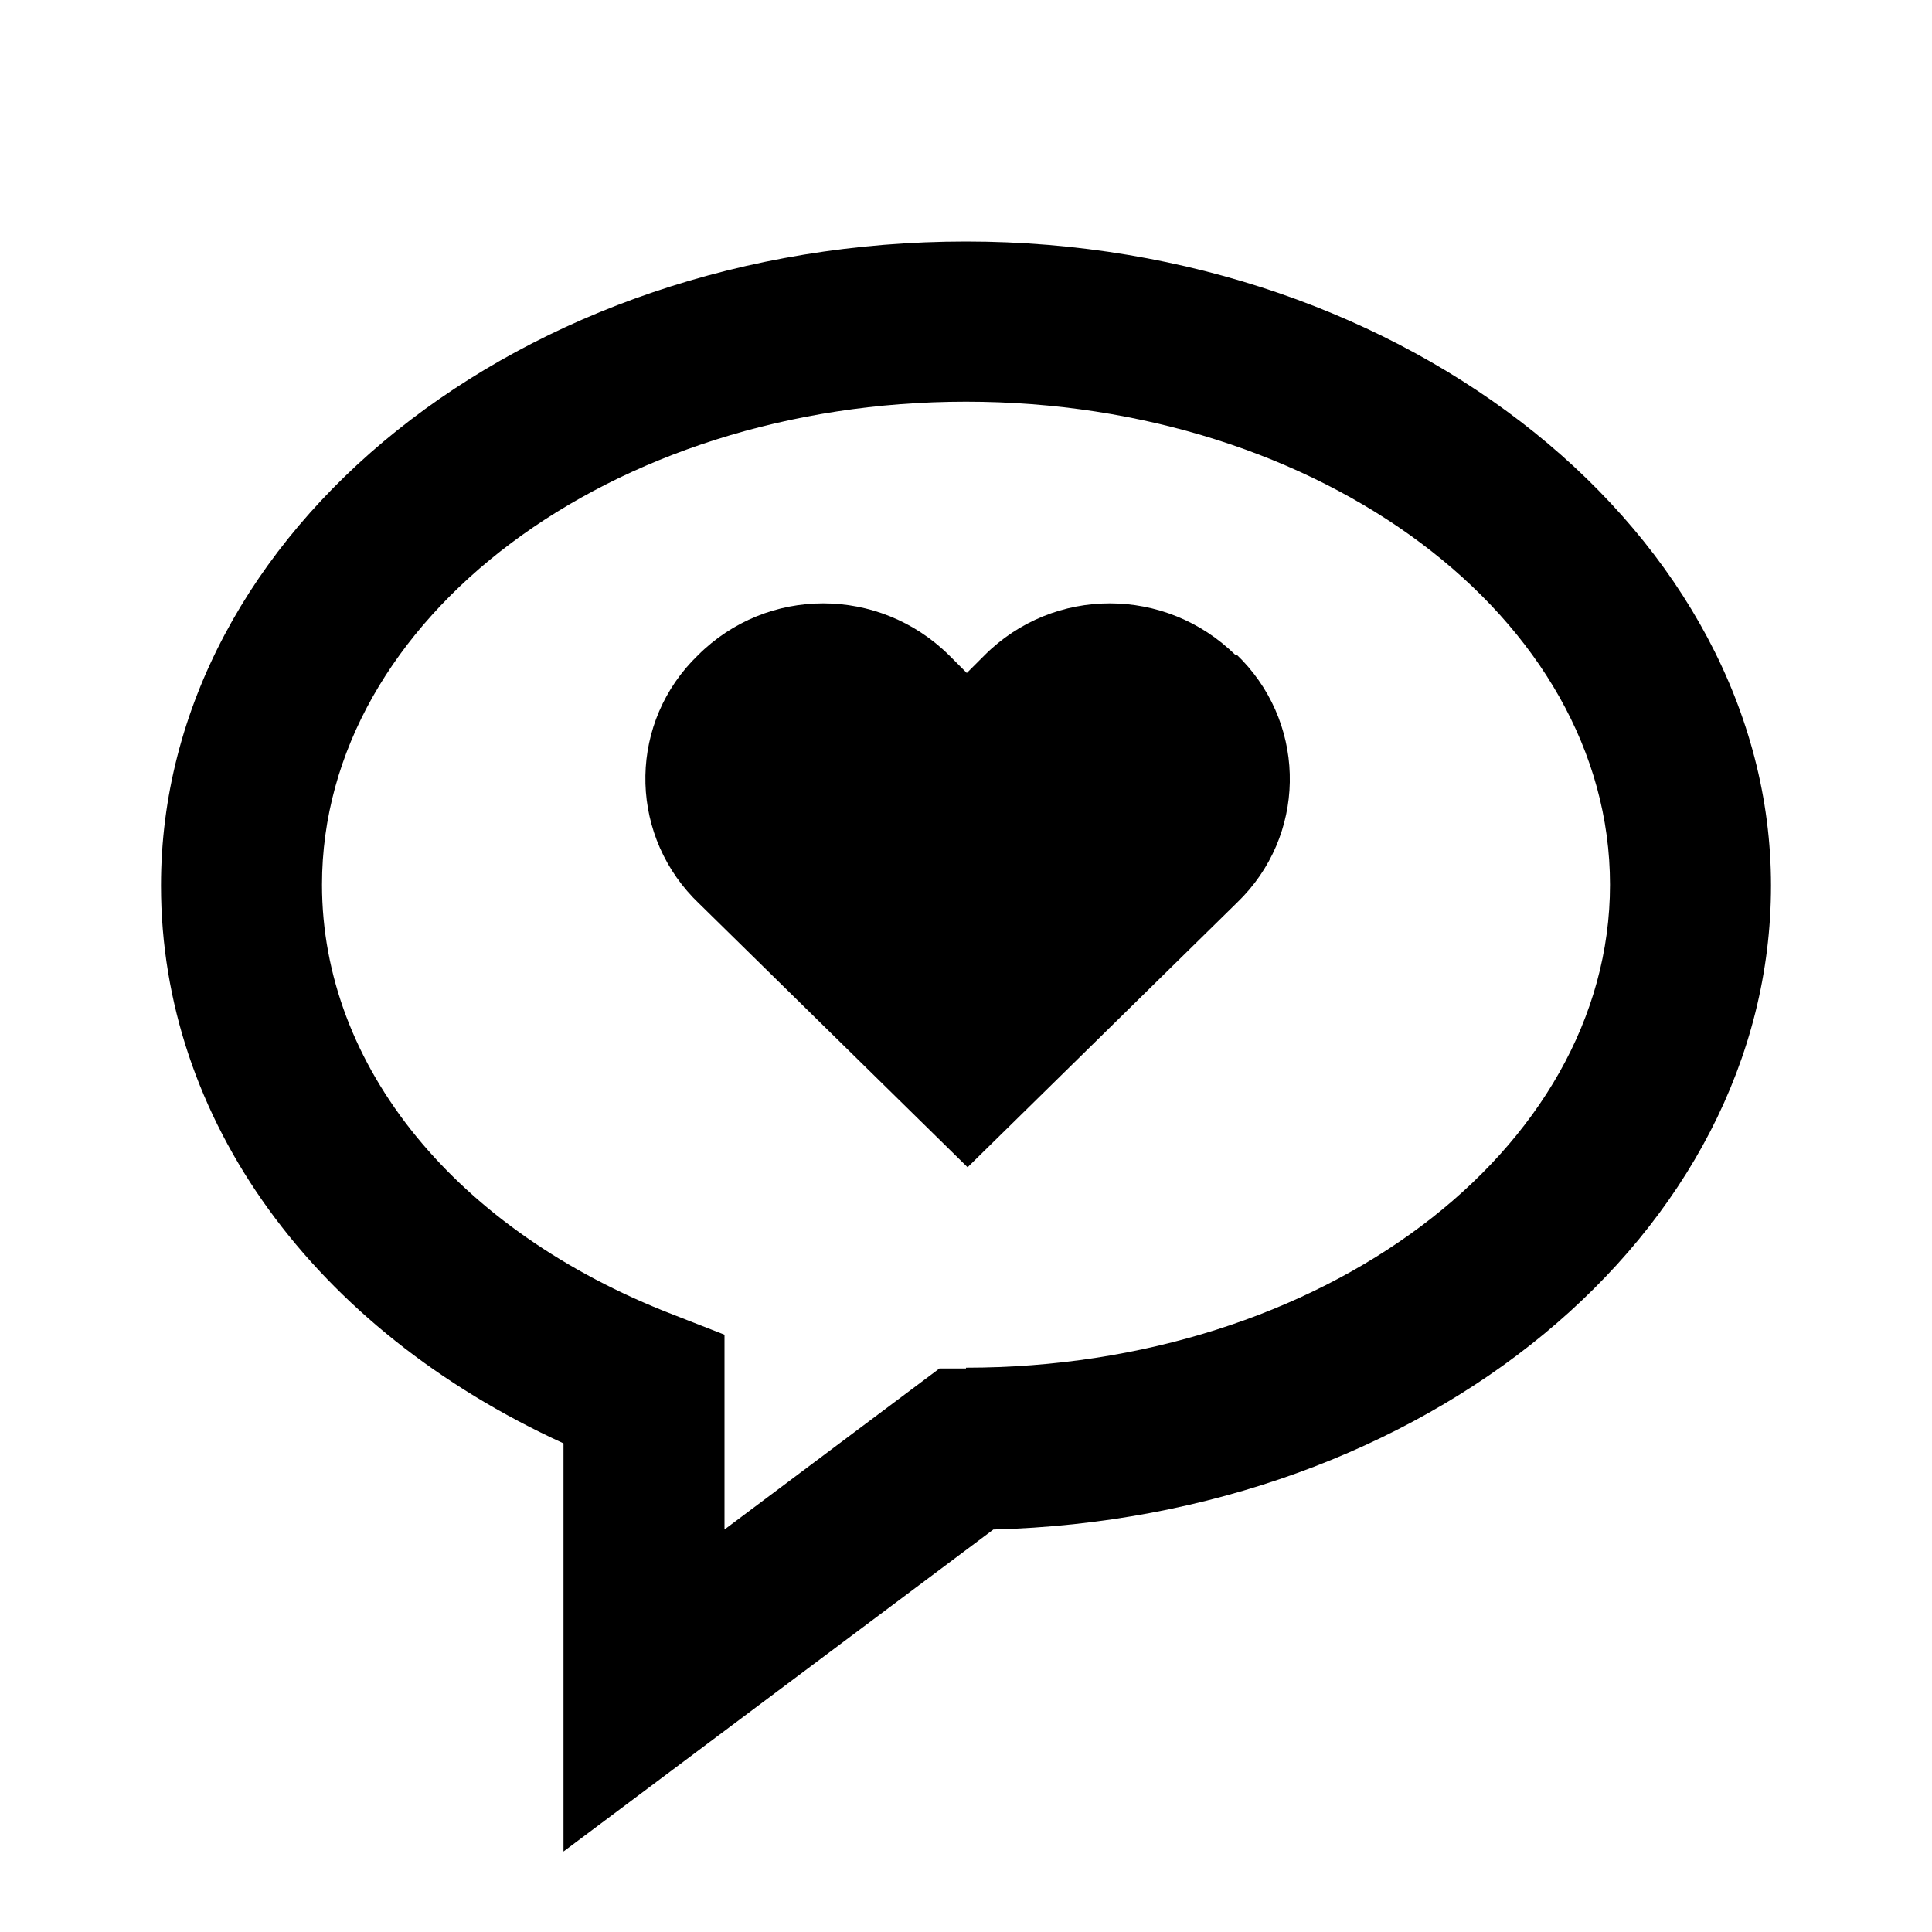 <svg xmlns="http://www.w3.org/2000/svg" width="24" height="24"><!--Boxicons v3.0 https://boxicons.com | License  https://docs.boxicons.com/free--><path d="M15.35 8.14c-.87-.86-2.26-.86-3.12 0l-.22.22-.22-.22c-.87-.86-2.26-.86-3.12 0-.85.82-.87 2.16-.06 3.01l.06.06 3.35 3.29 3.35-3.29c.85-.82.87-2.16.06-3.01l-.06-.06Z"/><path d="M12 3C6.49 3 2 6.59 2 11c0 2.91 1.9 5.51 5 6.93V23l5.34-4c5.36-.14 9.66-3.67 9.66-8s-4.49-8-10-8m0 14h-.33L9 19v-2.42l-.64-.25C5.67 15.29 4 13.25 4 10.99c0-3.31 3.59-6 8-6s8 2.69 8 6-3.59 6-8 6Z"/></svg>